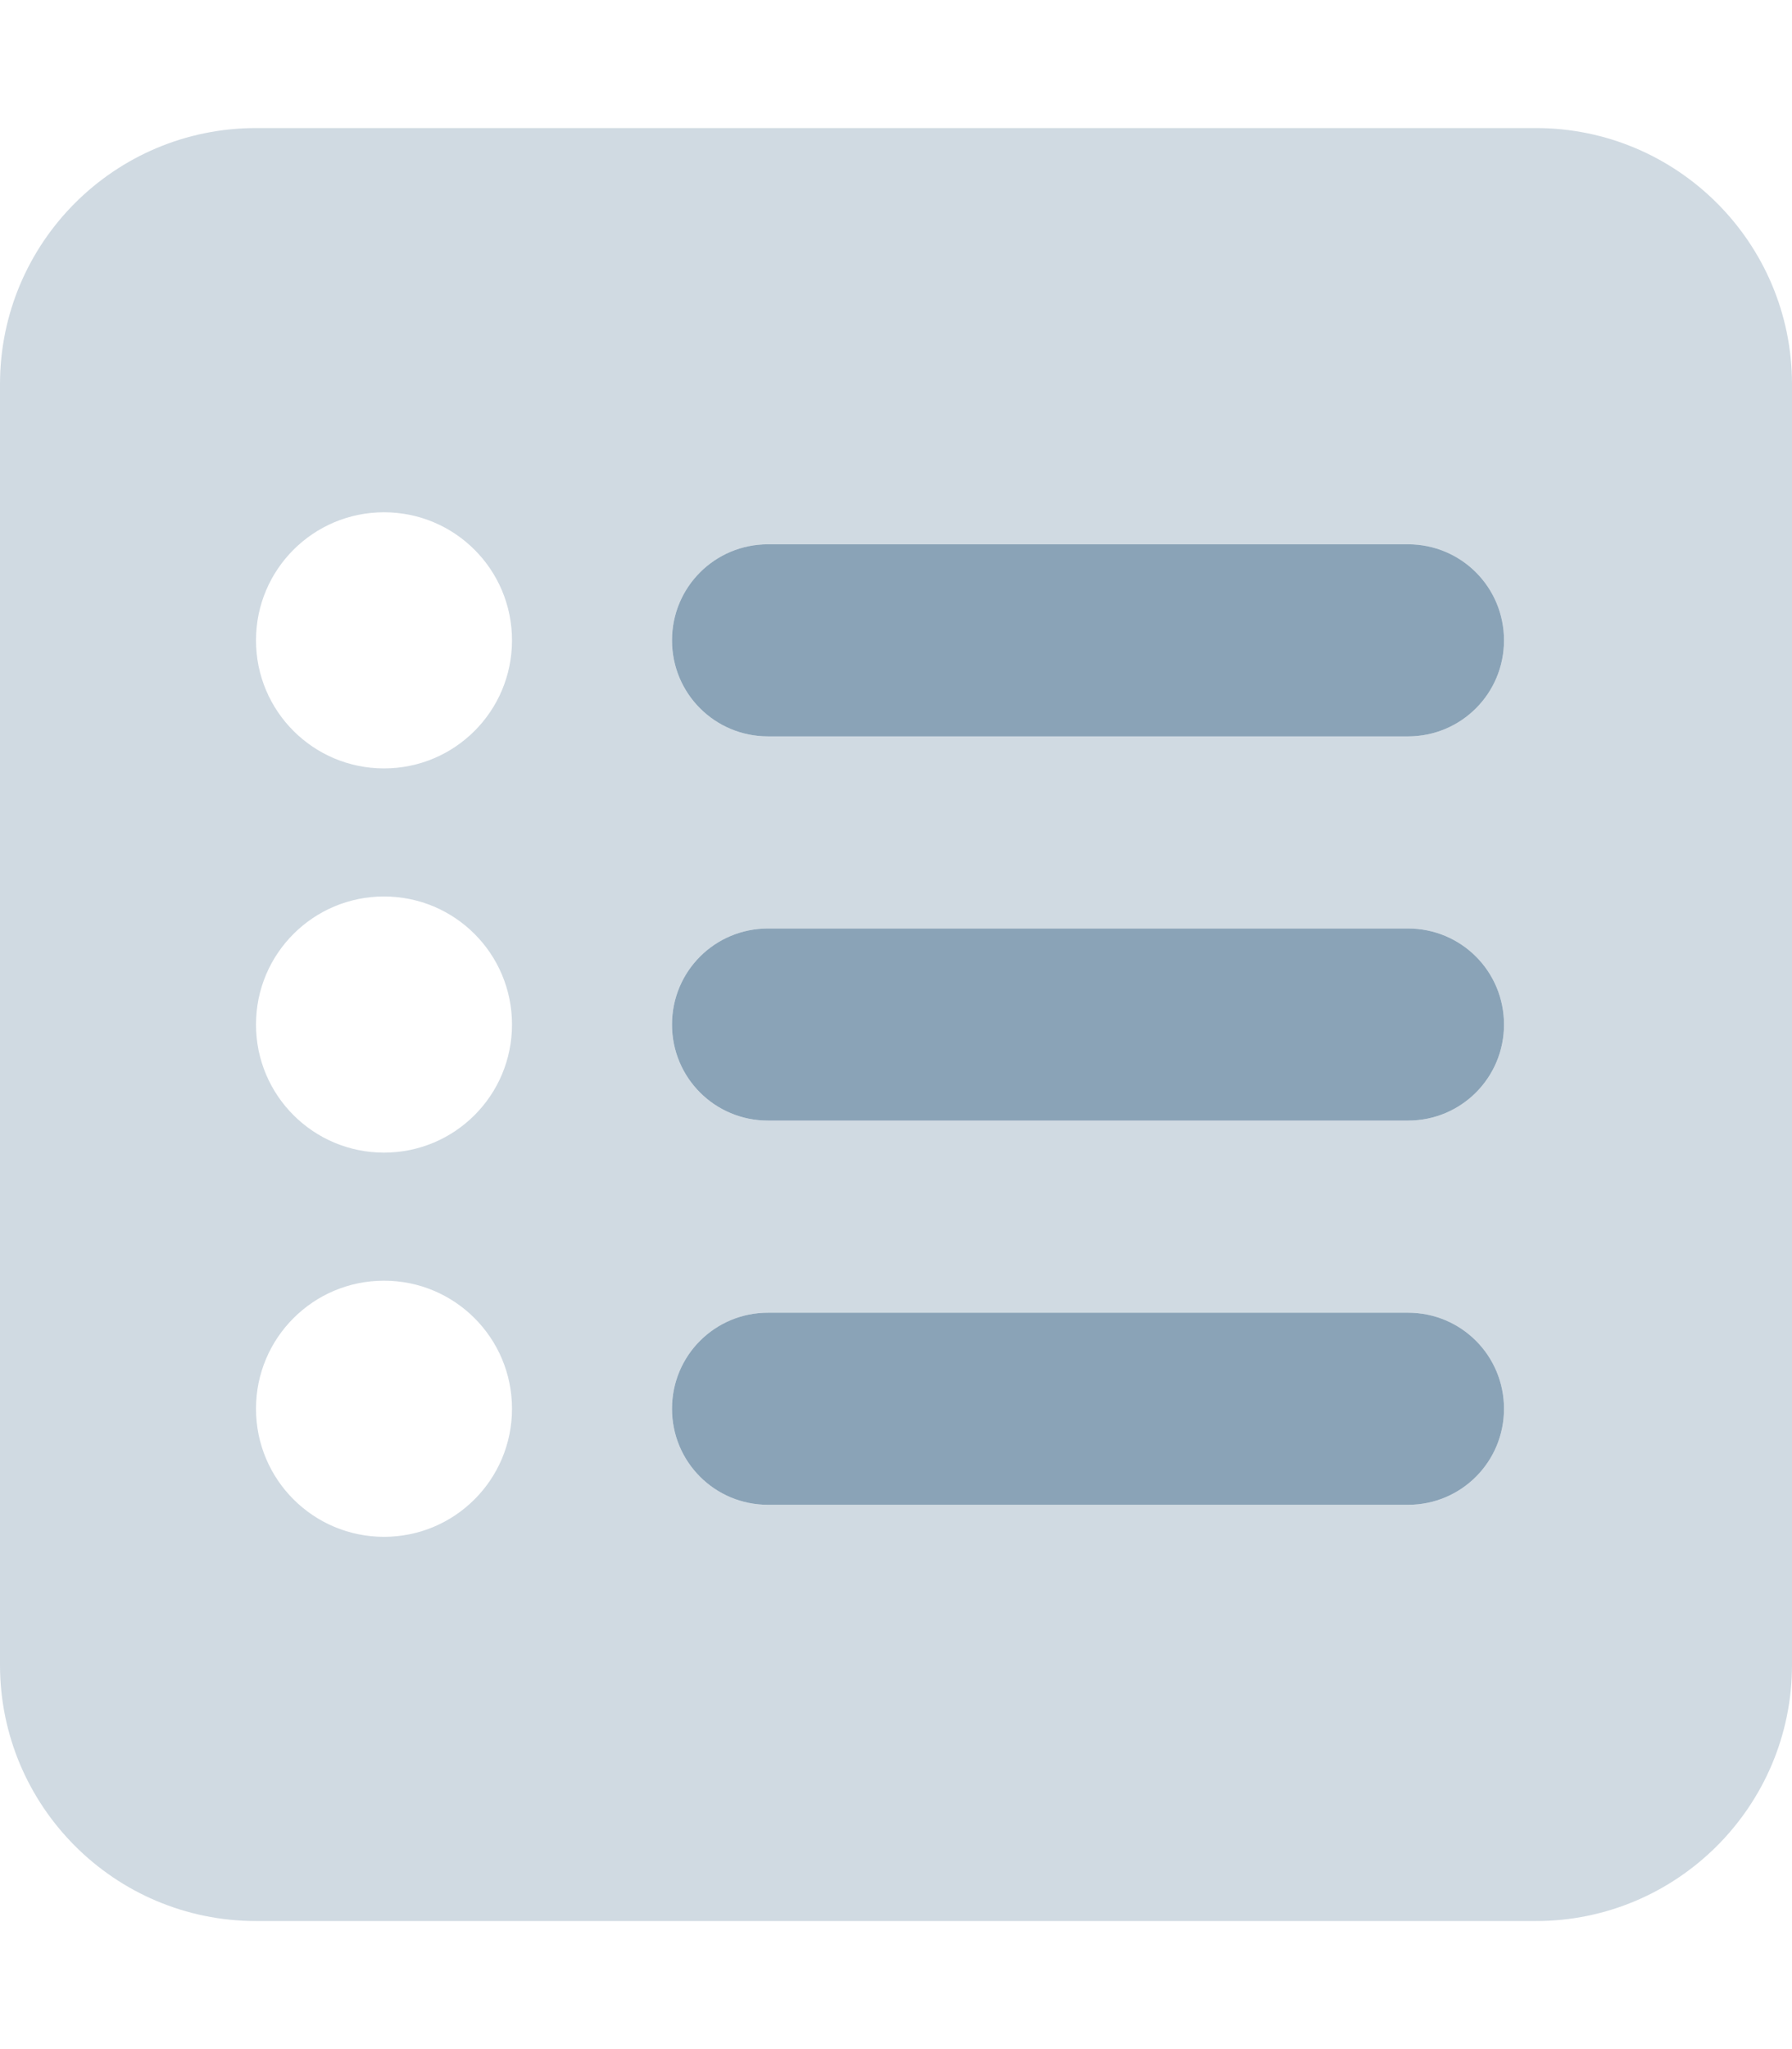 <svg xmlns="http://www.w3.org/2000/svg" viewBox="0 0 448 512">
<!--! Font Awesome Pro 6.1.1 by @fontawesome - https://fontawesome.com License - https://fontawesome.com/license (Commercial License) Copyright 2022 Fonticons, Inc.-->
    <path class="fa-primary" fill="#8aa3b7" d="M168 160c0-13.3 10.7-24 24-24h160c13.3 0 24 10.7 24 24s-10.7 24-24 24H192c-13.3 0-24-10.7-24-24zm0 192c0-13.3 10.7-24 24-24h160c13.3 0 24 10.7 24 24s-10.7 24-24 24H192c-13.3 0-24-10.7-24-24zm184-120c13.3 0 24 10.7 24 24s-10.7 24-24 24H192c-13.3 0-24-10.7-24-24s10.7-24 24-24h160z"/>
    <path fill="#8aa3b7" d="M0 96c0-35.35 28.65-64 64-64h320c35.3 0 64 28.65 64 64v320c0 35.3-28.7 64-64 64H64c-35.35 0-64-28.7-64-64V96zm128 160c0-17.7-14.3-32-32-32-17.67 0-32 14.3-32 32s14.33 32 32 32c17.7 0 32-14.3 32-32zm0-96c0-17.7-14.3-32-32-32-17.67 0-32 14.3-32 32s14.33 32 32 32c17.7 0 32-14.3 32-32zm0 192c0-17.7-14.3-32-32-32-17.67 0-32 14.3-32 32s14.33 32 32 32c17.7 0 32-14.3 32-32zm64-216c-13.3 0-24 10.7-24 24s10.7 24 24 24h160c13.3 0 24-10.7 24-24s-10.7-24-24-24H192zm0 240h160c13.3 0 24-10.7 24-24s-10.7-24-24-24H192c-13.3 0-24 10.7-24 24s10.7 24 24 24zm0-144c-13.3 0-24 10.7-24 24s10.7 24 24 24h160c13.3 0 24-10.7 24-24s-10.7-24-24-24H192z" style="opacity:.4"/>
</svg>
